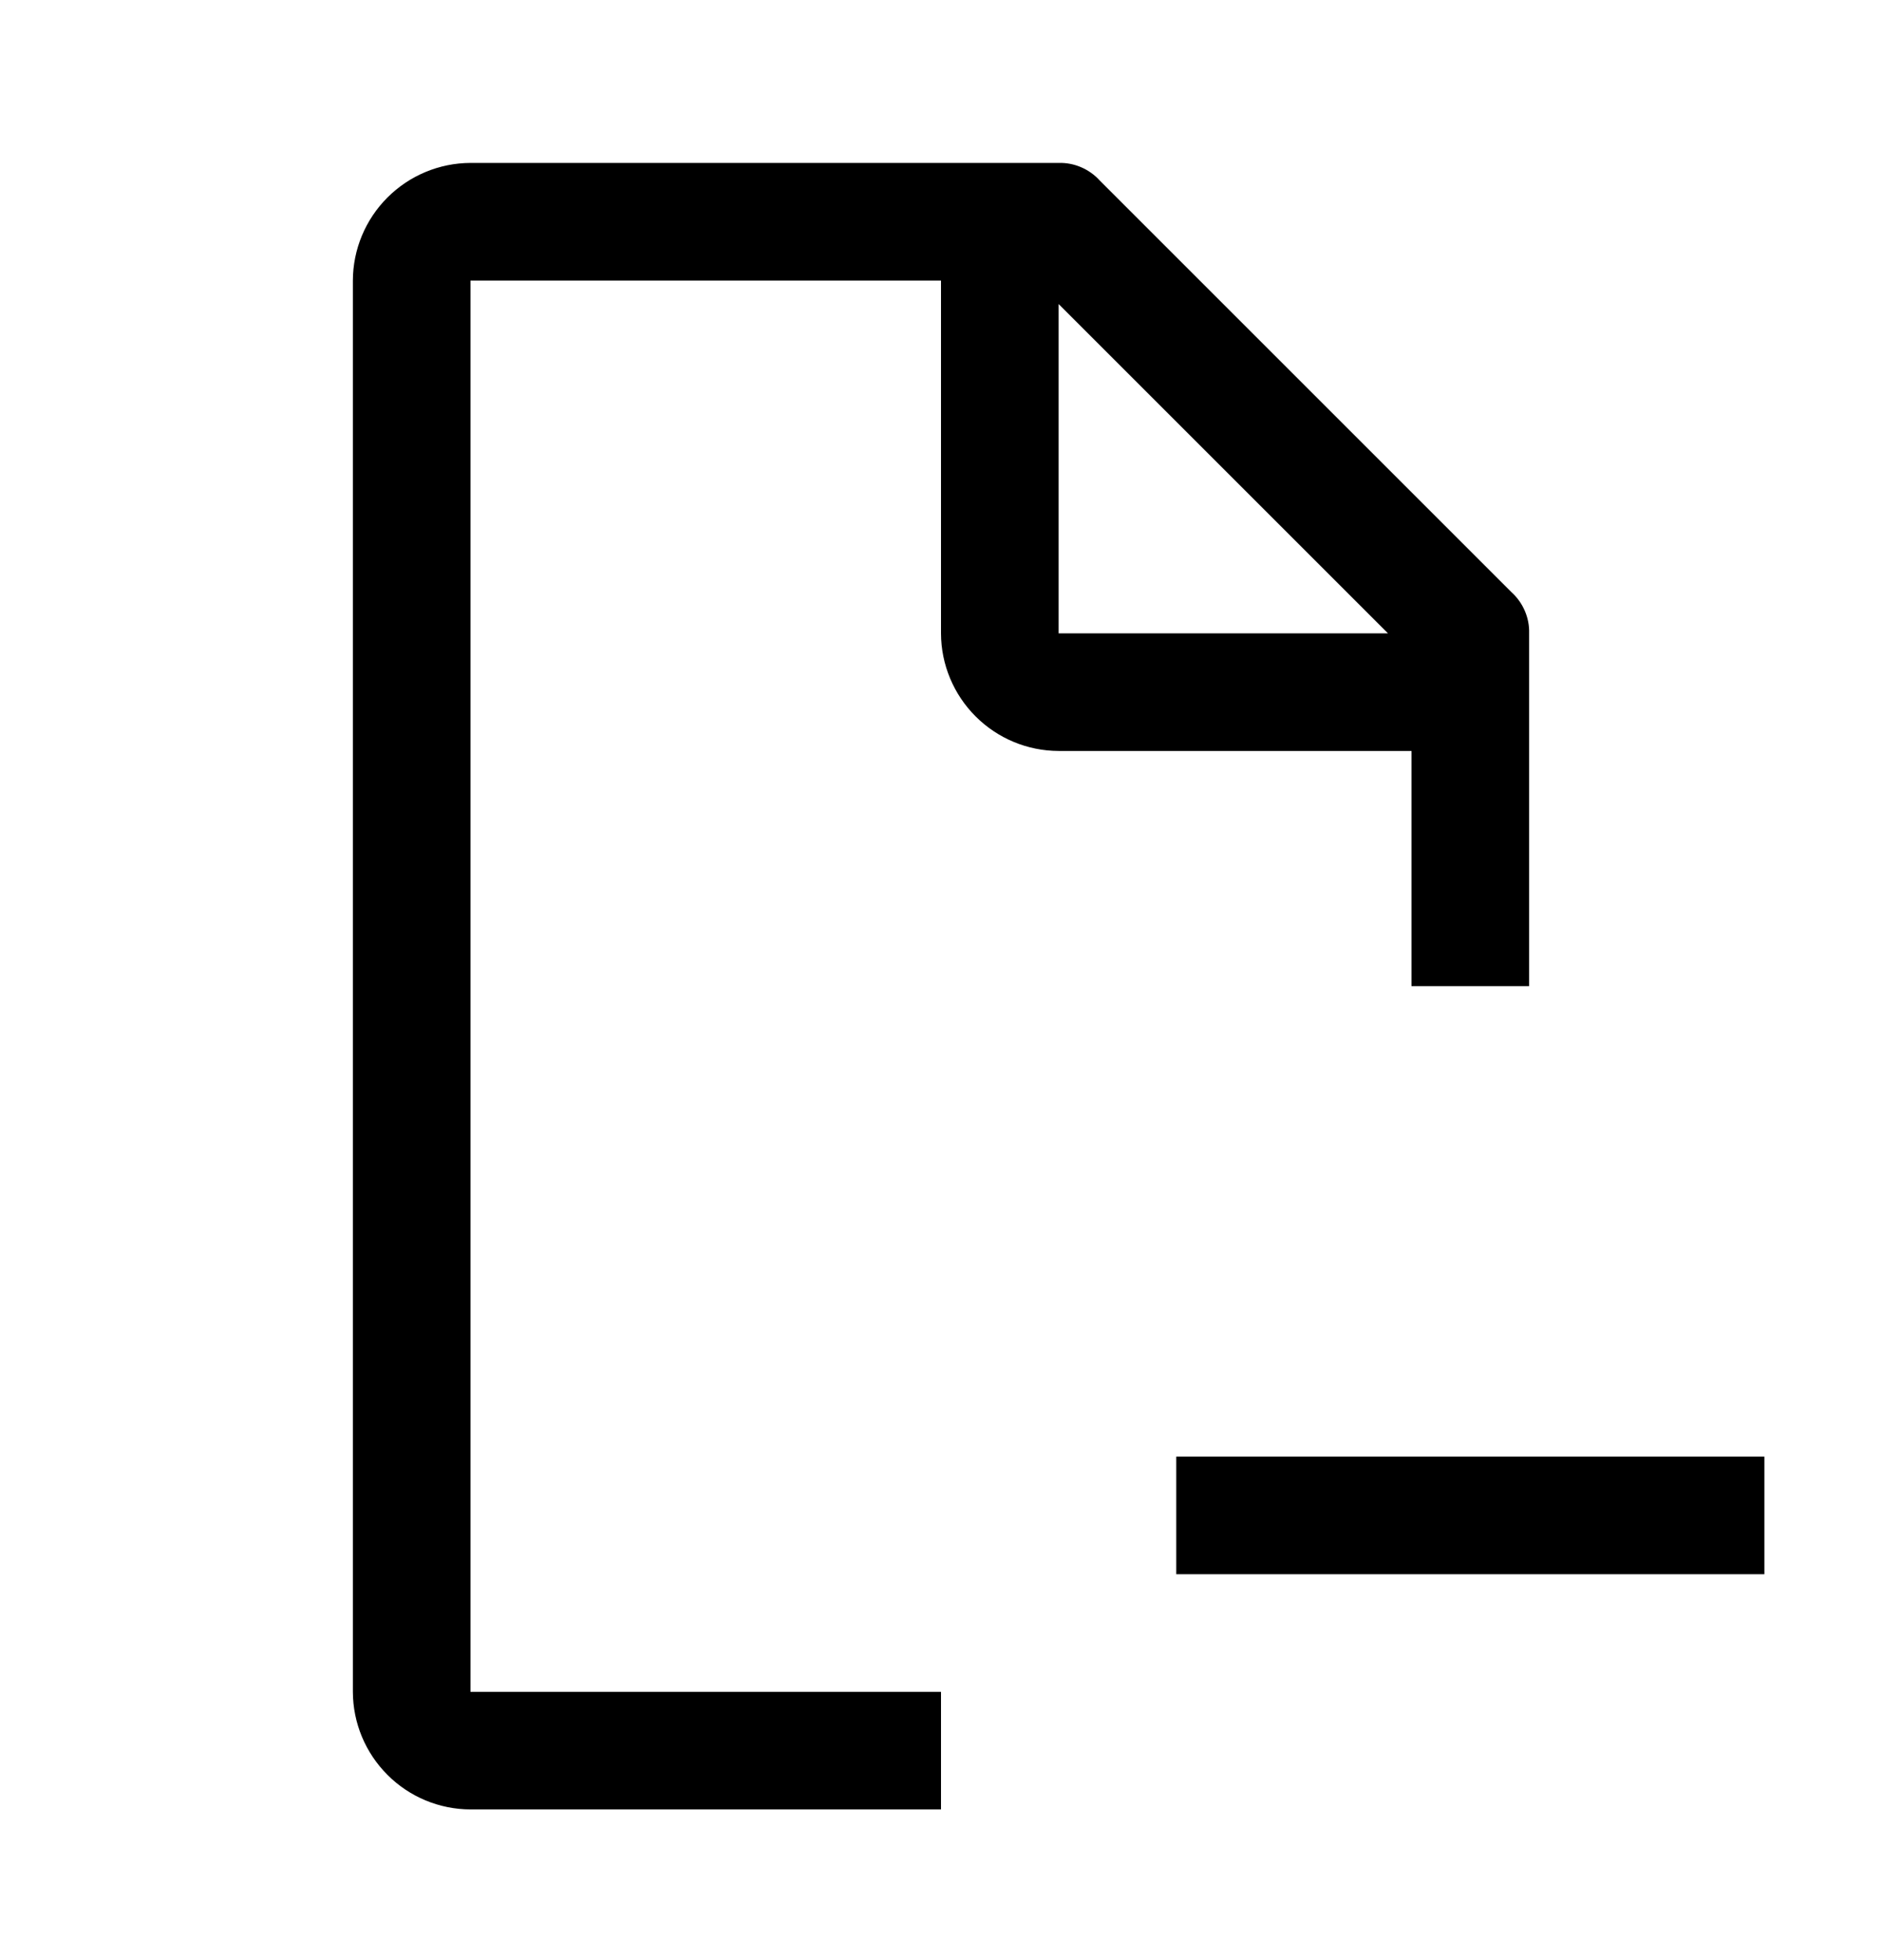 <svg width="24" height="25" viewBox="0 0 24 25" fill="none" xmlns="http://www.w3.org/2000/svg">
<path d="M22.5 18.578H19.5H18H15V20.078H18H19.5H22.5V18.578Z" fill="currentColor"/>
<path d="M12 21.578H6V3.578H12V8.078C12.001 8.475 12.16 8.856 12.441 9.137C12.722 9.418 13.102 9.577 13.5 9.578H18V12.578H19.5V8.078C19.503 7.979 19.484 7.881 19.445 7.791C19.406 7.7 19.348 7.619 19.275 7.553L14.025 2.303C13.959 2.23 13.878 2.172 13.787 2.133C13.697 2.094 13.599 2.075 13.5 2.078H6C5.603 2.079 5.222 2.238 4.941 2.519C4.66 2.8 4.501 3.181 4.5 3.578V21.578C4.501 21.976 4.66 22.356 4.941 22.637C5.222 22.919 5.603 23.077 6 23.078H12V21.578ZM13.5 3.878L17.7 8.078H13.5V3.878Z" fill="currentColor"/>
</svg>
